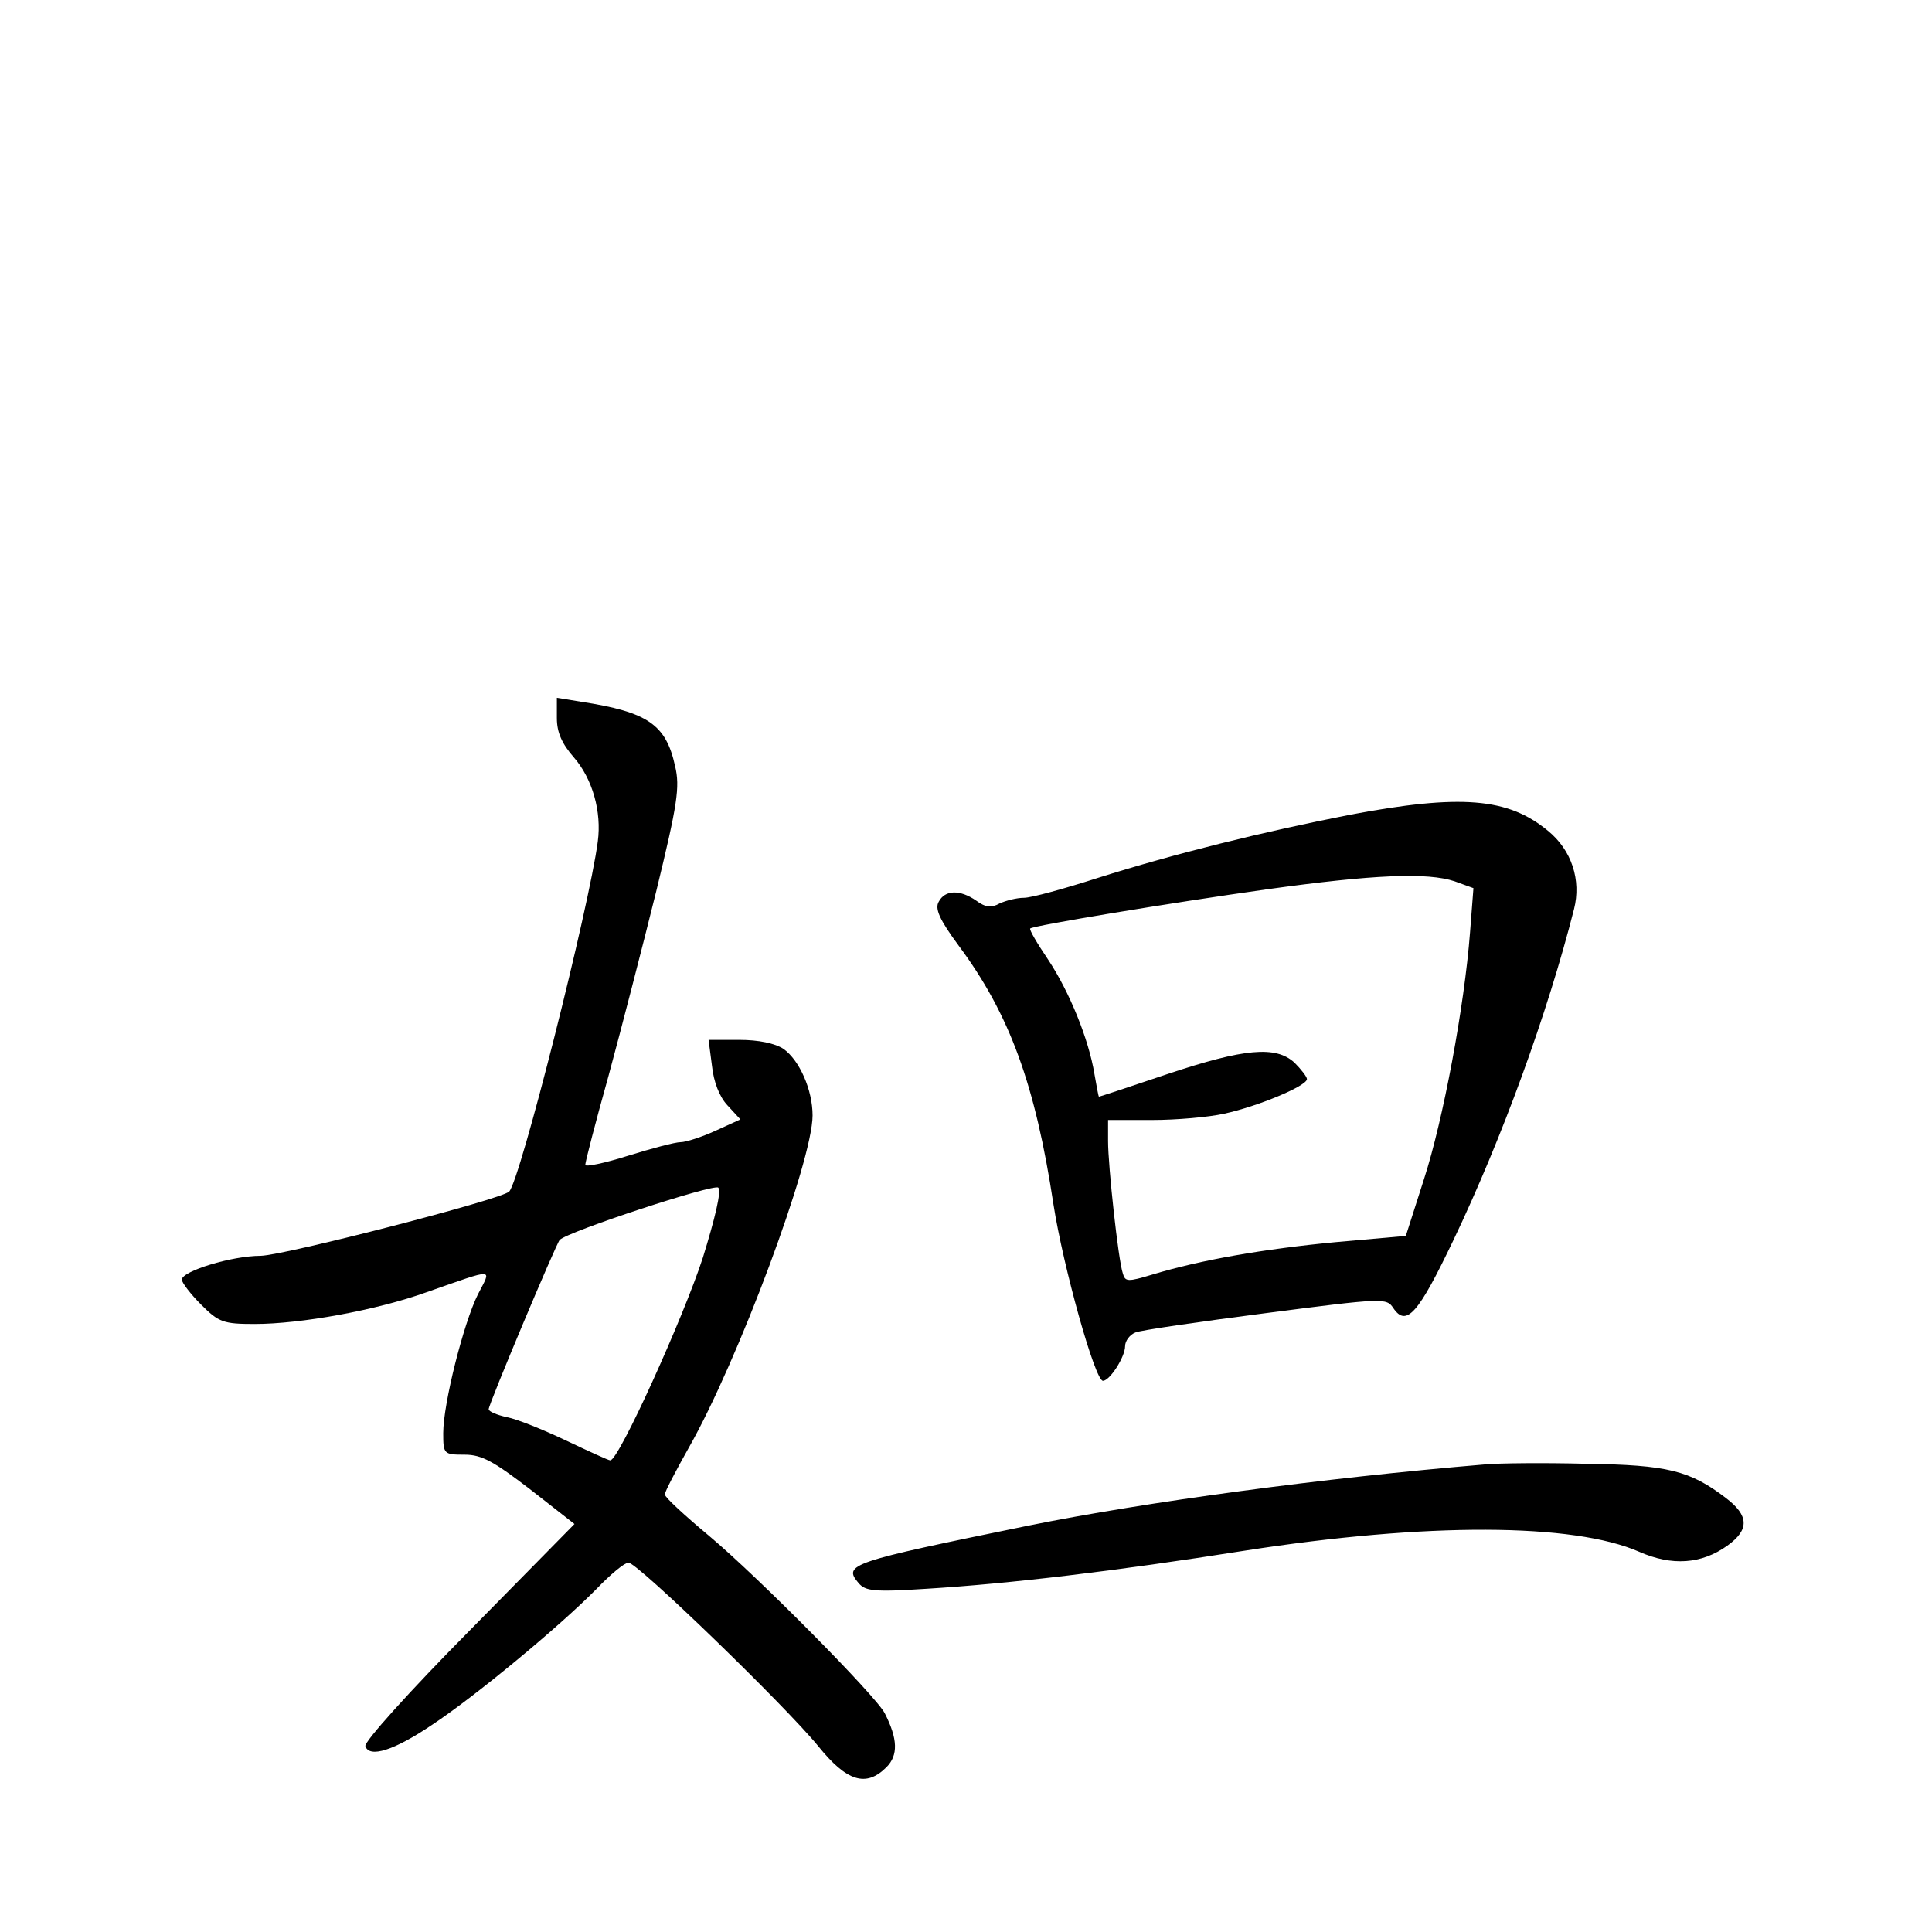 <?xml version="1.0" standalone="no"?>
<!DOCTYPE svg PUBLIC "-//W3C//DTD SVG 20010904//EN"
 "http://www.w3.org/TR/2001/REC-SVG-20010904/DTD/svg10.dtd">
<svg version="1.0" xmlns="http://www.w3.org/2000/svg"
 width="340pt" height="340pt" viewBox="0 0 340 340"
 preserveAspectRatio="xMidYMid meet">
<g transform="translate(0,340) scale(0.1,-0.1)"
fill="#000000" stroke="none">
<path d="M980 2136 c0 -25 9 -45 30 -69 33 -38 49 -96 42 -148 -15 -115 -137
-598 -156 -616 -14 -14 -395 -112 -437 -113 -51 0 -139 -27 -139 -42 0 -5 15
-25 34 -44 31 -31 39 -34 94 -34 81 0 214 24 303 56 123 43 114 43 90 -4 -25
-50 -61 -192 -61 -244 0 -37 1 -38 38 -38 30 0 51 -12 115 -61 l78 -61 -186
-189 c-103 -104 -185 -195 -182 -202 7 -21 50 -8 118 38 77 51 224 173 289
239 24 25 49 46 56 46 16 0 277 -253 334 -323 50 -62 84 -73 120 -37 21 21 20
50 -3 95 -16 31 -223 240 -309 312 -43 36 -78 68 -78 73 0 5 19 41 42 82 87
153 218 505 218 585 0 45 -23 97 -51 117 -15 10 -44 16 -78 16 l-54 0 6 -46
c3 -28 13 -54 27 -69 l23 -25 -44 -20 c-24 -11 -52 -20 -61 -20 -10 0 -51 -11
-93 -24 -41 -13 -75 -20 -75 -16 0 5 18 75 41 157 22 81 60 228 84 325 37 152
42 183 33 220 -16 73 -48 95 -165 113 l-43 7 0 -36z m257 -949 c-34 -105 -148
-357 -163 -357 -3 0 -38 16 -78 35 -40 19 -87 38 -104 41 -18 4 -32 10 -32 14
0 9 119 292 125 298 15 15 271 99 279 92 6 -6 -6 -55 -27 -123z"/>
<path d="M2375 1966 c-153 -30 -307 -68 -443 -111 -59 -19 -117 -35 -130 -35
-13 0 -32 -5 -43 -10 -14 -8 -25 -7 -41 5 -29 20 -55 19 -66 -2 -7 -12 1 -31
35 -77 90 -121 135 -245 167 -456 17 -109 73 -310 87 -310 12 0 39 42 39 61 0
9 8 20 18 24 9 4 113 19 229 34 208 27 213 27 225 9 23 -34 44 -10 106 120 85
178 165 397 212 582 13 51 -4 104 -46 138 -70 58 -153 65 -349 28z m185 -117
l33 -12 -6 -78 c-10 -130 -47 -329 -81 -434 l-32 -100 -124 -11 c-126 -12
-236 -31 -322 -57 -43 -13 -48 -13 -52 2 -8 23 -26 189 -26 233 l0 37 78 0
c42 0 99 5 126 11 60 13 146 49 146 61 0 4 -10 17 -22 29 -33 30 -88 25 -223
-20 -65 -22 -120 -40 -121 -40 -1 0 -4 18 -8 40 -10 61 -44 145 -82 202 -19
28 -33 52 -31 54 5 5 246 45 417 69 187 26 282 30 330 14z"/>
<path d="M2615 823 c-288 -24 -598 -66 -806 -108 -313 -64 -326 -68 -298 -101
12 -14 27 -16 119 -10 147 9 332 31 560 67 321 50 579 49 695 -2 57 -25 109
-22 155 11 39 28 38 53 -3 84 -63 48 -102 58 -246 60 -75 2 -154 1 -176 -1z"/>
</g>
</svg>
